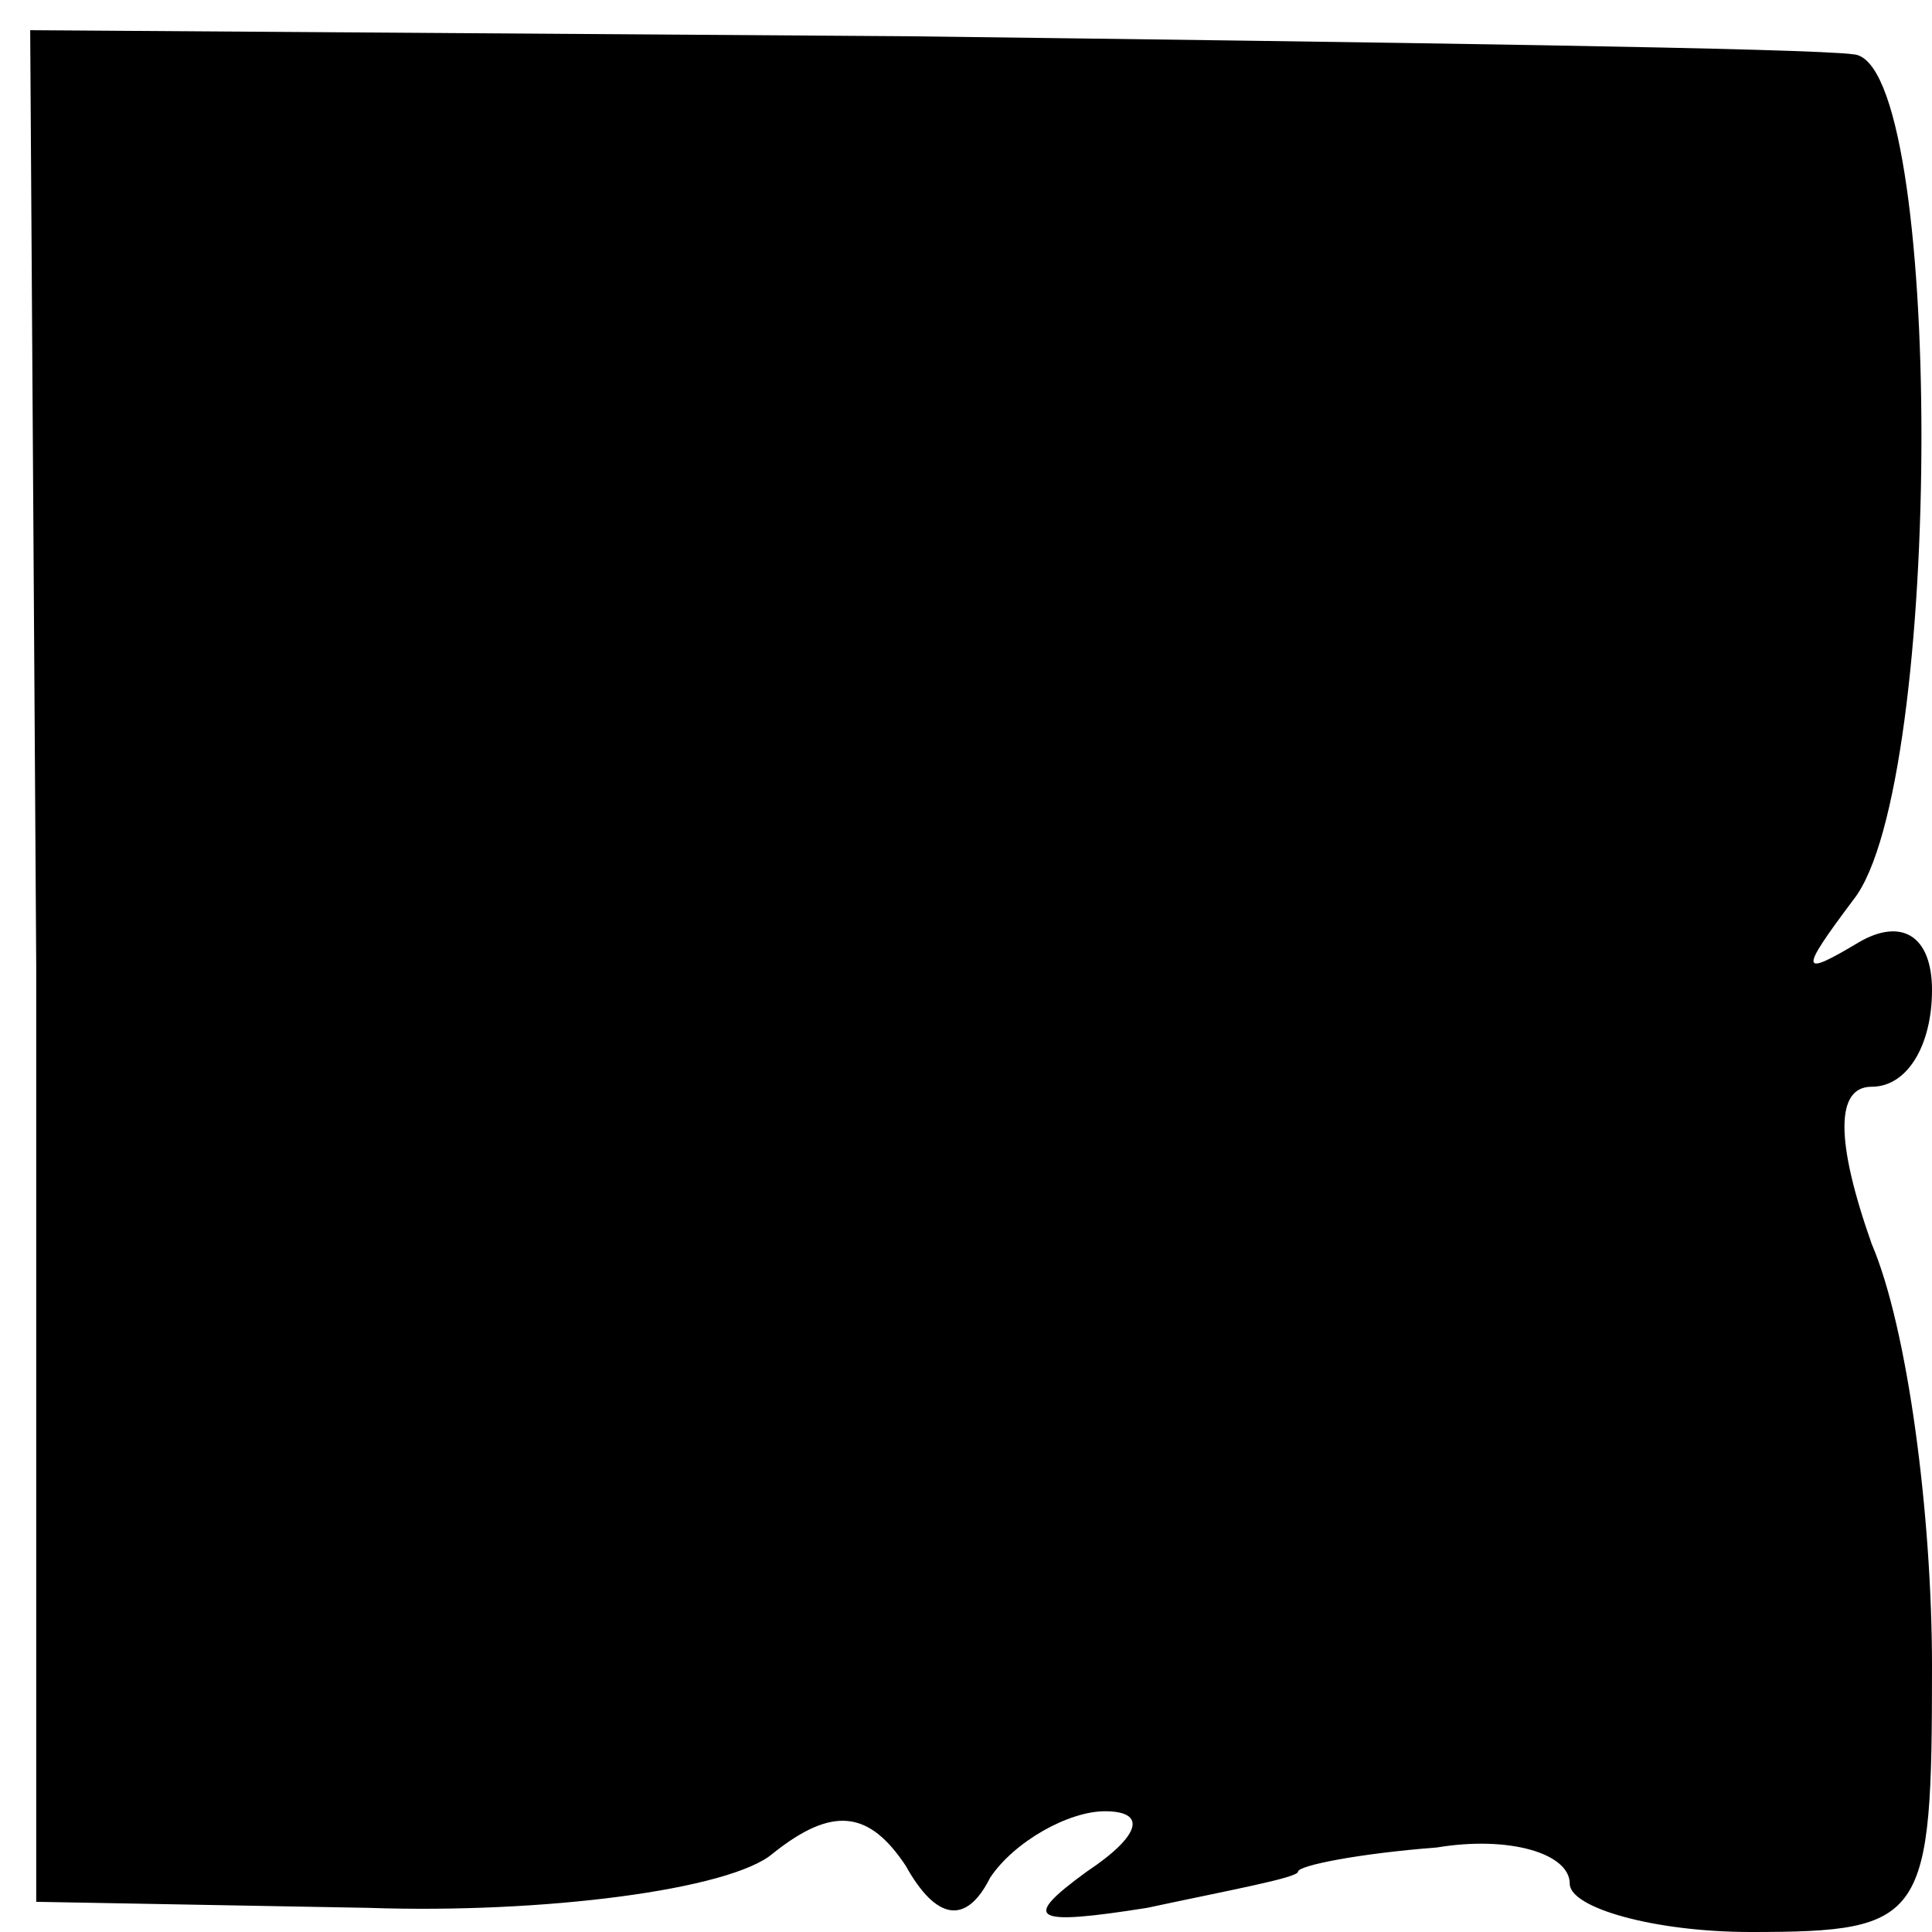 <?xml version="1.0" standalone="no"?>
<!DOCTYPE svg PUBLIC "-//W3C//DTD SVG 20010904//EN"
 "http://www.w3.org/TR/2001/REC-SVG-20010904/DTD/svg10.dtd">
<svg version="1.0" xmlns="http://www.w3.org/2000/svg"
 width="32pt" height="32pt" viewBox="0 0 32 32"
 preserveAspectRatio="xMidYMid meet">
<g transform="translate(0,32) scale(0.1,-0.1)"
fill="#000000" stroke="none">
<path fill="#000000" stroke="none" d="M6 160 l0 -155 55 -1 c29 -1 60 3 67 9
10 8 16 7 22 -2 5 -9 10 -10 14 -2 4 6 13 11 19 11 7 0 6 -4 -3 -10 -11 -8 -9
-9 10 -6 14 3 25 5 25 6 0 1 10 3 23 4 12 2 22 -1 22 -6 0 -4 14 -8 30 -8 29
0 30 2 30 44 0 25 -4 56 -10 70 -6 17 -6 26 0 26 6 0 10 7 10 16 0 9 -5 12
-12 8 -10 -6 -10 -5 -1 7 15 19 15 139 0 140 -7 1 -77 2 -157 3 l-145 1 1
-155z"/>
</g>
</svg>

